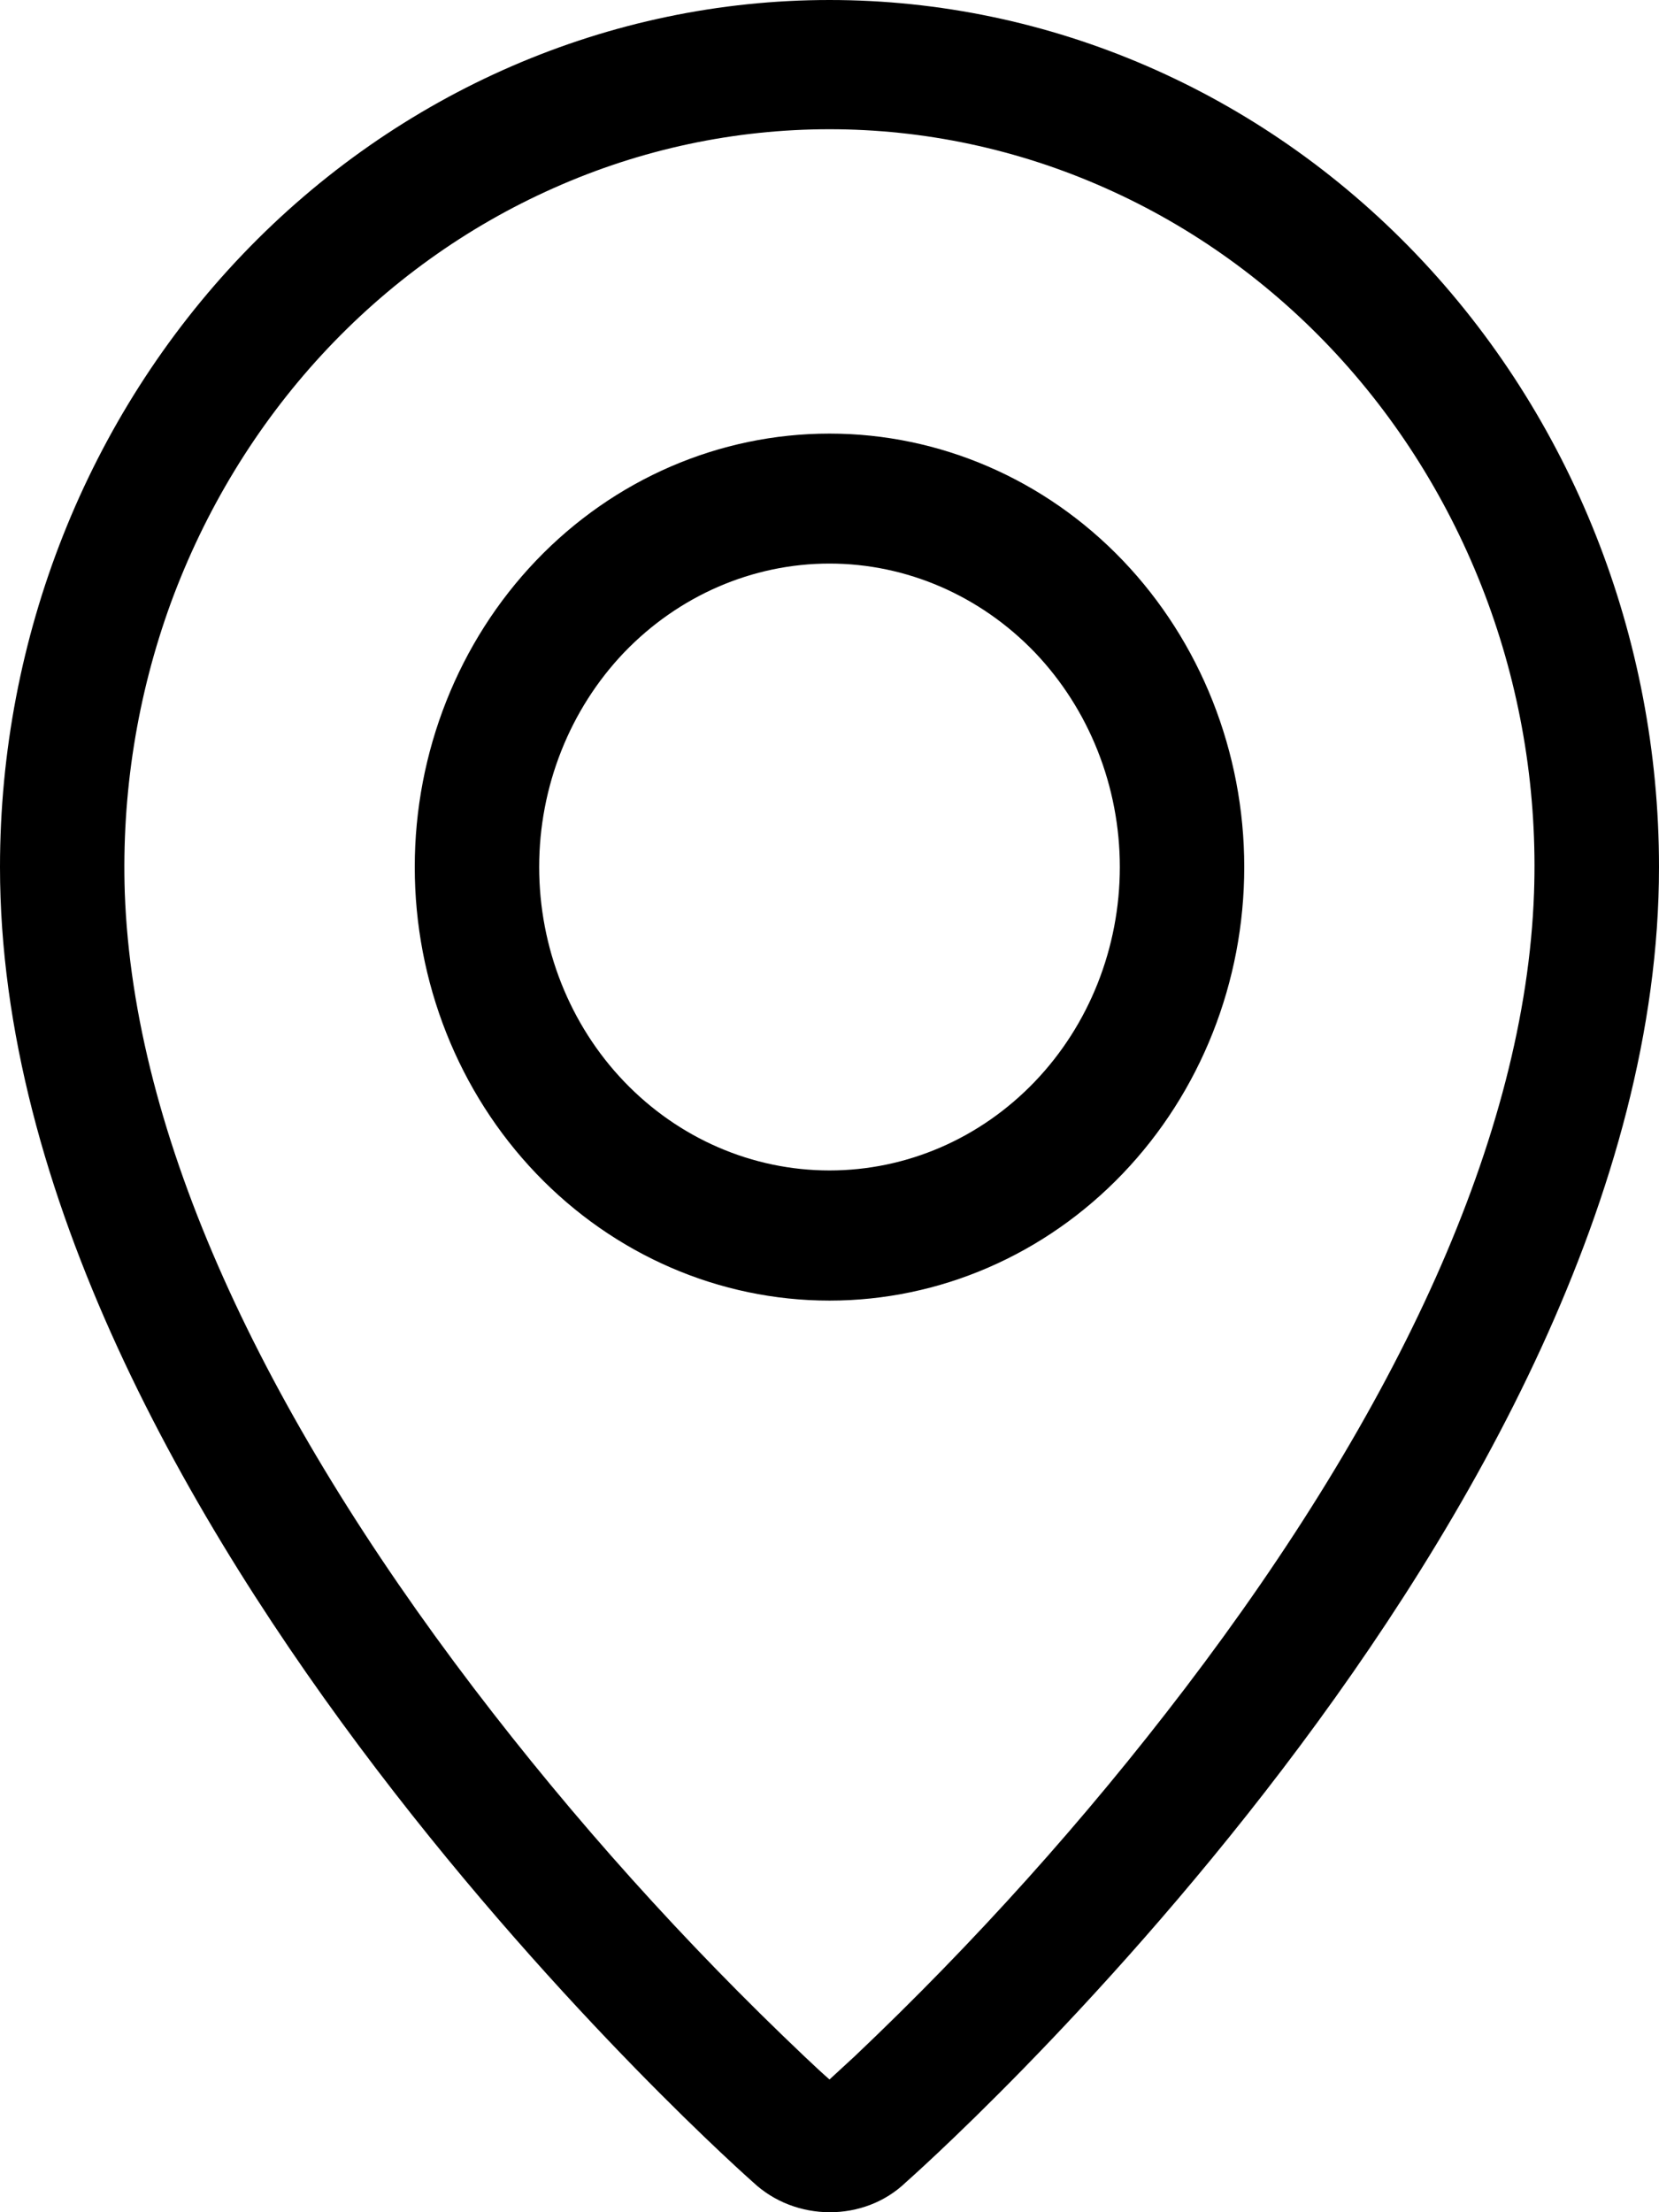 <svg width="9" height="12" viewBox="0 0 9 12" fill="none" xmlns="http://www.w3.org/2000/svg">
<path fill-rule="evenodd" clip-rule="evenodd" d="M4.639 11.152C5.286 10.538 5.885 9.872 6.429 9.158C7.577 7.651 8.275 6.165 8.322 4.844C8.341 4.307 8.256 3.772 8.072 3.27C7.888 2.769 7.61 2.311 7.253 1.924C6.896 1.537 6.469 1.23 5.996 1.02C5.522 0.809 5.014 0.701 4.5 0.701C3.986 0.701 3.477 0.809 3.004 1.02C2.531 1.23 2.103 1.537 1.746 1.924C1.389 2.311 1.111 2.769 0.927 3.27C0.744 3.772 0.659 4.307 0.677 4.844C0.725 6.165 1.424 7.651 2.571 9.158C3.115 9.872 3.714 10.538 4.361 11.152C4.423 11.211 4.47 11.254 4.5 11.28L4.639 11.152ZM4.085 11.837C4.085 11.837 0 8.241 0 4.703C0 3.456 0.474 2.26 1.318 1.378C2.162 0.496 3.307 0 4.5 0C5.693 0 6.838 0.496 7.682 1.378C8.526 2.26 9 3.456 9 4.703C9 8.241 4.915 11.837 4.915 11.837C4.688 12.056 4.314 12.053 4.085 11.837ZM4.5 6.349C4.918 6.349 5.318 6.176 5.614 5.867C5.909 5.559 6.075 5.14 6.075 4.703C6.075 4.267 5.909 3.848 5.614 3.539C5.318 3.231 4.918 3.057 4.5 3.057C4.082 3.057 3.682 3.231 3.386 3.539C3.091 3.848 2.925 4.267 2.925 4.703C2.925 5.14 3.091 5.559 3.386 5.867C3.682 6.176 4.082 6.349 4.5 6.349ZM4.5 7.055C3.903 7.055 3.331 6.807 2.909 6.366C2.487 5.925 2.25 5.327 2.25 4.703C2.25 4.08 2.487 3.481 2.909 3.04C3.331 2.599 3.903 2.352 4.5 2.352C5.097 2.352 5.669 2.599 6.091 3.04C6.513 3.481 6.75 4.08 6.75 4.703C6.75 5.327 6.513 5.925 6.091 6.366C5.669 6.807 5.097 7.055 4.5 7.055Z" fill="#C7C1C1" style="fill:#C7C1C1;fill:color(display-p3 0.779 0.755 0.755);fill-opacity:1;"/>
</svg>
